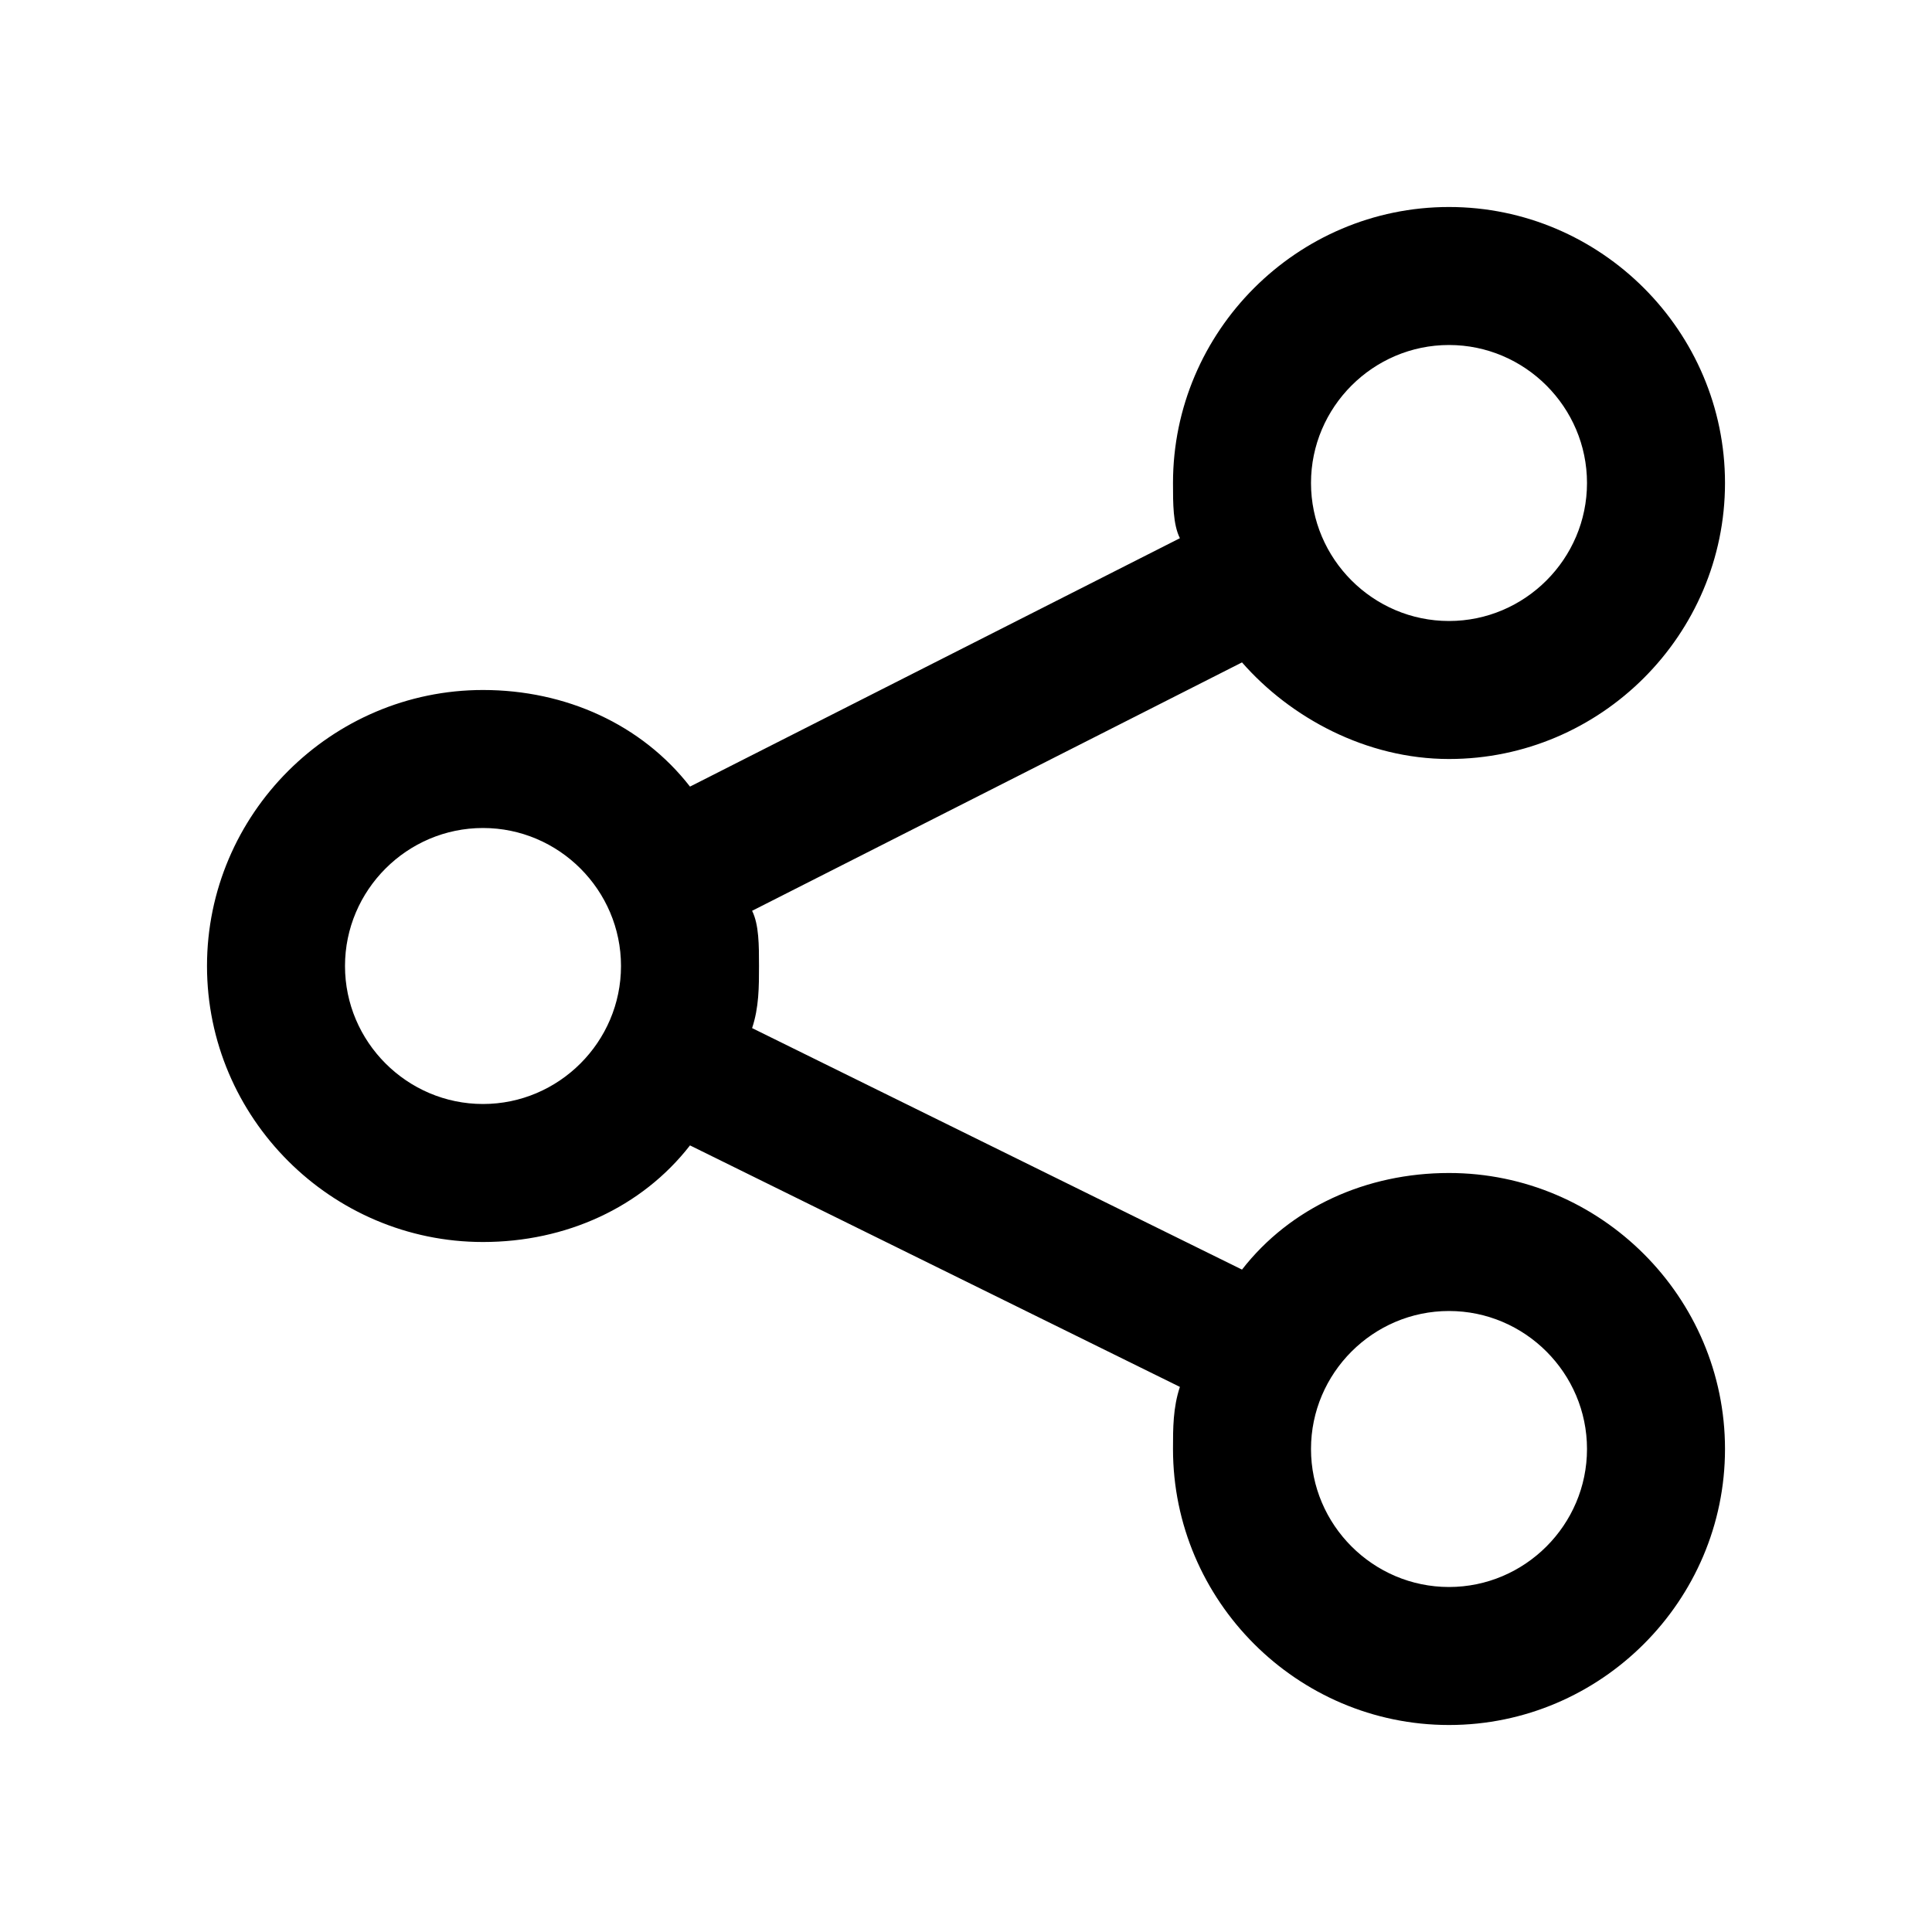 <?xml version="1.0" encoding="utf-8"?>
<!-- Generator: Adobe Illustrator 19.2.1, SVG Export Plug-In . SVG Version: 6.00 Build 0)  -->
<svg version="1.1" id="Layer_1" xmlns="http://www.w3.org/2000/svg" xmlns:xlink="http://www.w3.org/1999/xlink" x="0px" y="0px"
	 width="28px" height="28px" viewBox="0 0 28 28" style="enable-background:new 0 0 28 28;" xml:space="preserve">
<style type="text/css">
	.st0{fill:#034580;}
	.st1{fill:#FFFFFF;}
	.st2{fill:none;}
	.st3{fill:#E3F1F8;}
	.st4{fill:#99D2E8;}
	.st5{fill:#002F5F;}
	.st6{fill:#EB174B;}
	.st7{opacity:0.12;fill-rule:evenodd;clip-rule:evenodd;}
	.st8{fill:#282928;}
</style>
<g>
	<path d="M21,17c-1.2,0-2.3,0.5-3,1.4l-7.1-3.5C11,14.6,11,14.3,11,14c0-0.3,0-0.6-0.1-0.8L18,9.6c0.7,0.8,1.8,1.4,3,1.4
		c2.2,0,4-1.8,4-4c0-2.2-1.8-4-4-4s-4,1.8-4,4c0,0.3,0,0.6,0.1,0.8L10,11.4C9.3,10.5,8.2,10,7,10c-2.2,0-4,1.8-4,4c0,2.2,1.8,4,4,4
		c1.2,0,2.3-0.5,3-1.4l7.1,3.5C17,20.4,17,20.7,17,21c0,2.2,1.8,4,4,4s4-1.8,4-4C25,18.8,23.2,17,21,17z M21,5c1.1,0,2,0.9,2,2
		c0,1.1-0.9,2-2,2s-2-0.9-2-2C19,5.9,19.9,5,21,5z M7,16c-1.1,0-2-0.9-2-2c0-1.1,0.9-2,2-2s2,0.9,2,2C9,15.1,8.1,16,7,16z M21,23
		c-1.1,0-2-0.9-2-2c0-1.1,0.9-2,2-2s2,0.9,2,2C23,22.1,22.1,23,21,23z"/>
</g>
</svg>
